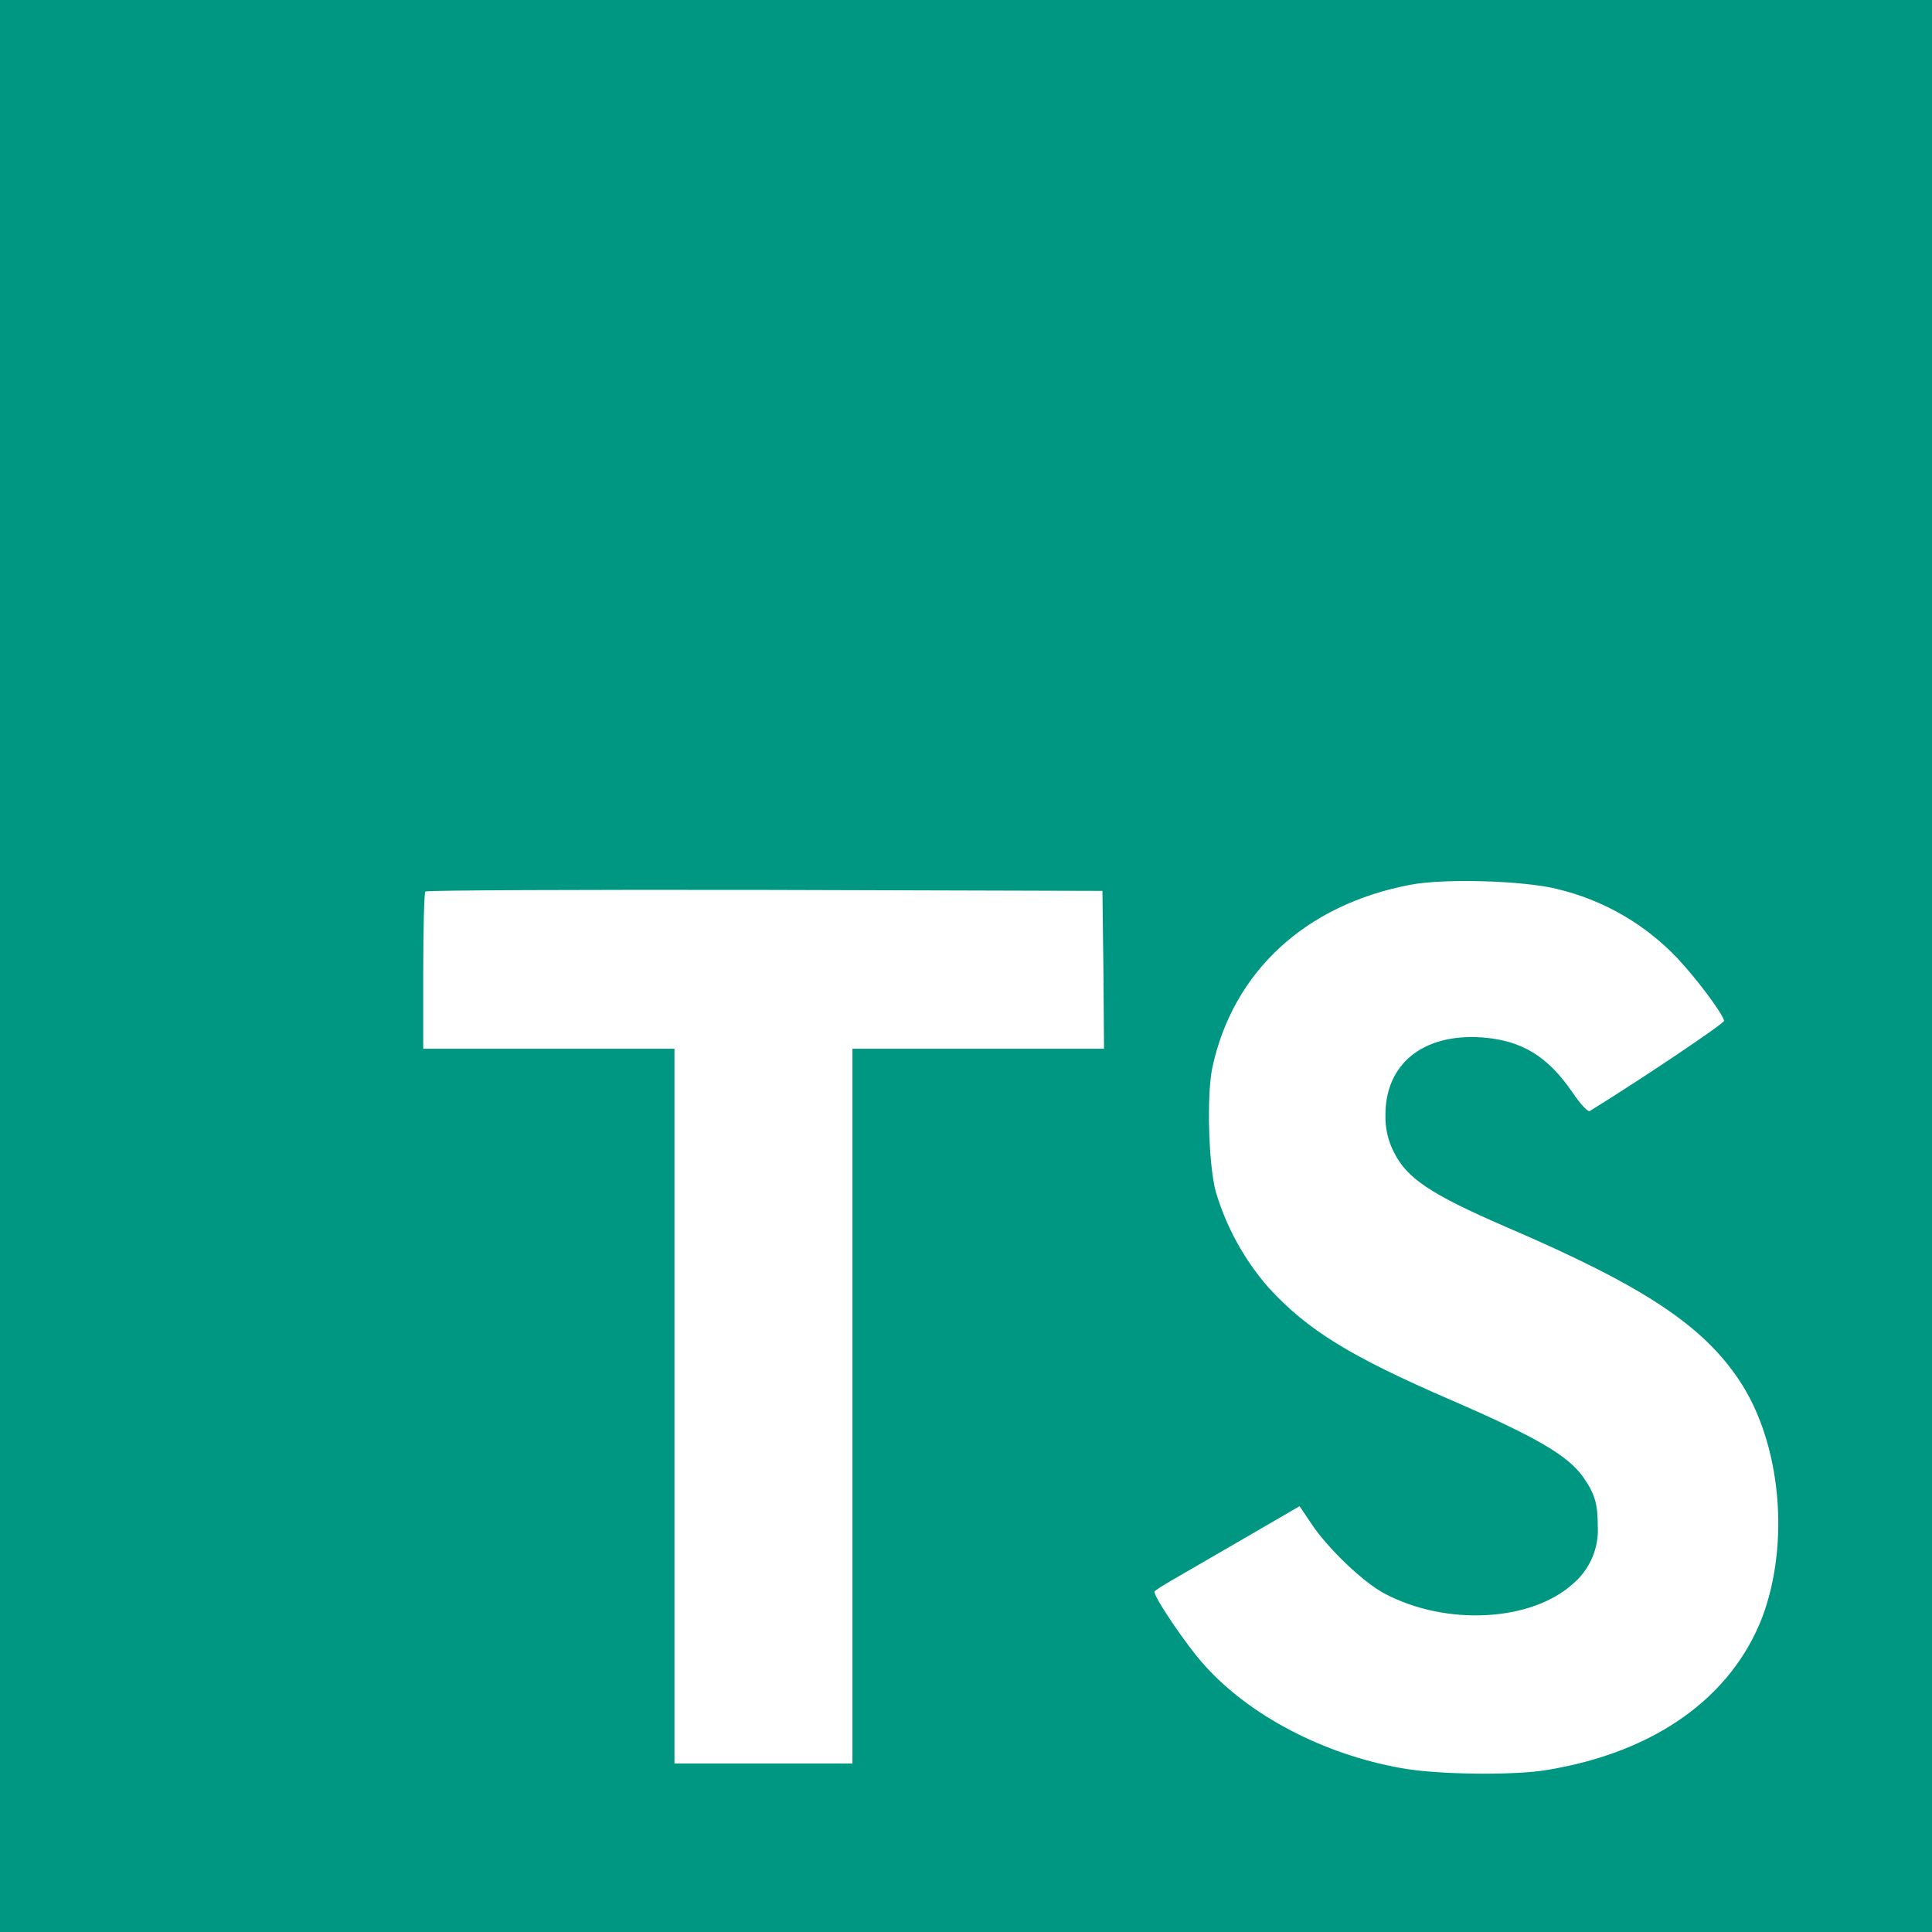 <svg width="50" height="50" viewBox="0 0 50 50" fill="none" xmlns="http://www.w3.org/2000/svg">
<path d="M0 25V50H50V0H0V25ZM40.291 23.006C41.489 23.288 42.579 23.917 43.423 24.812C43.88 25.3 44.562 26.195 44.62 26.416C44.636 26.481 42.464 27.938 41.145 28.752C41.097 28.784 40.902 28.581 40.689 28.262C40.047 27.327 39.37 26.92 38.337 26.847C36.823 26.748 35.847 27.539 35.855 28.866C35.847 29.19 35.919 29.512 36.066 29.802C36.4 30.494 37.027 30.908 38.962 31.747C42.544 33.284 44.073 34.302 45.025 35.742C46.091 37.353 46.327 39.925 45.611 41.845C44.814 43.92 42.844 45.336 40.077 45.8C39.222 45.955 37.188 45.93 36.267 45.759C34.258 45.402 32.353 44.408 31.181 43.106C30.717 42.602 29.822 41.275 29.88 41.186C29.905 41.153 30.108 41.023 30.336 40.892L32.192 39.817L33.633 38.98L33.934 39.427C34.358 40.069 35.277 40.948 35.831 41.241C37.427 42.087 39.616 41.966 40.698 40.997C41.138 40.631 41.383 40.069 41.35 39.5C41.35 38.922 41.277 38.663 40.975 38.23C40.584 37.677 39.795 37.205 37.541 36.228C34.961 35.112 33.845 34.43 32.837 33.331C32.203 32.608 31.734 31.756 31.462 30.833C31.275 30.125 31.227 28.35 31.373 27.642C31.903 25.144 33.791 23.411 36.5 22.898C37.38 22.728 39.43 22.792 40.292 23.005L40.291 23.006ZM28.556 25.098L28.572 27.141H22.061V45.639H17.455V27.141H10.953V25.139C10.953 24.023 10.978 23.097 11.009 23.072C11.034 23.039 14.989 23.023 19.791 23.031L28.531 23.056L28.556 25.098Z" fill="#009782"/>
</svg>
